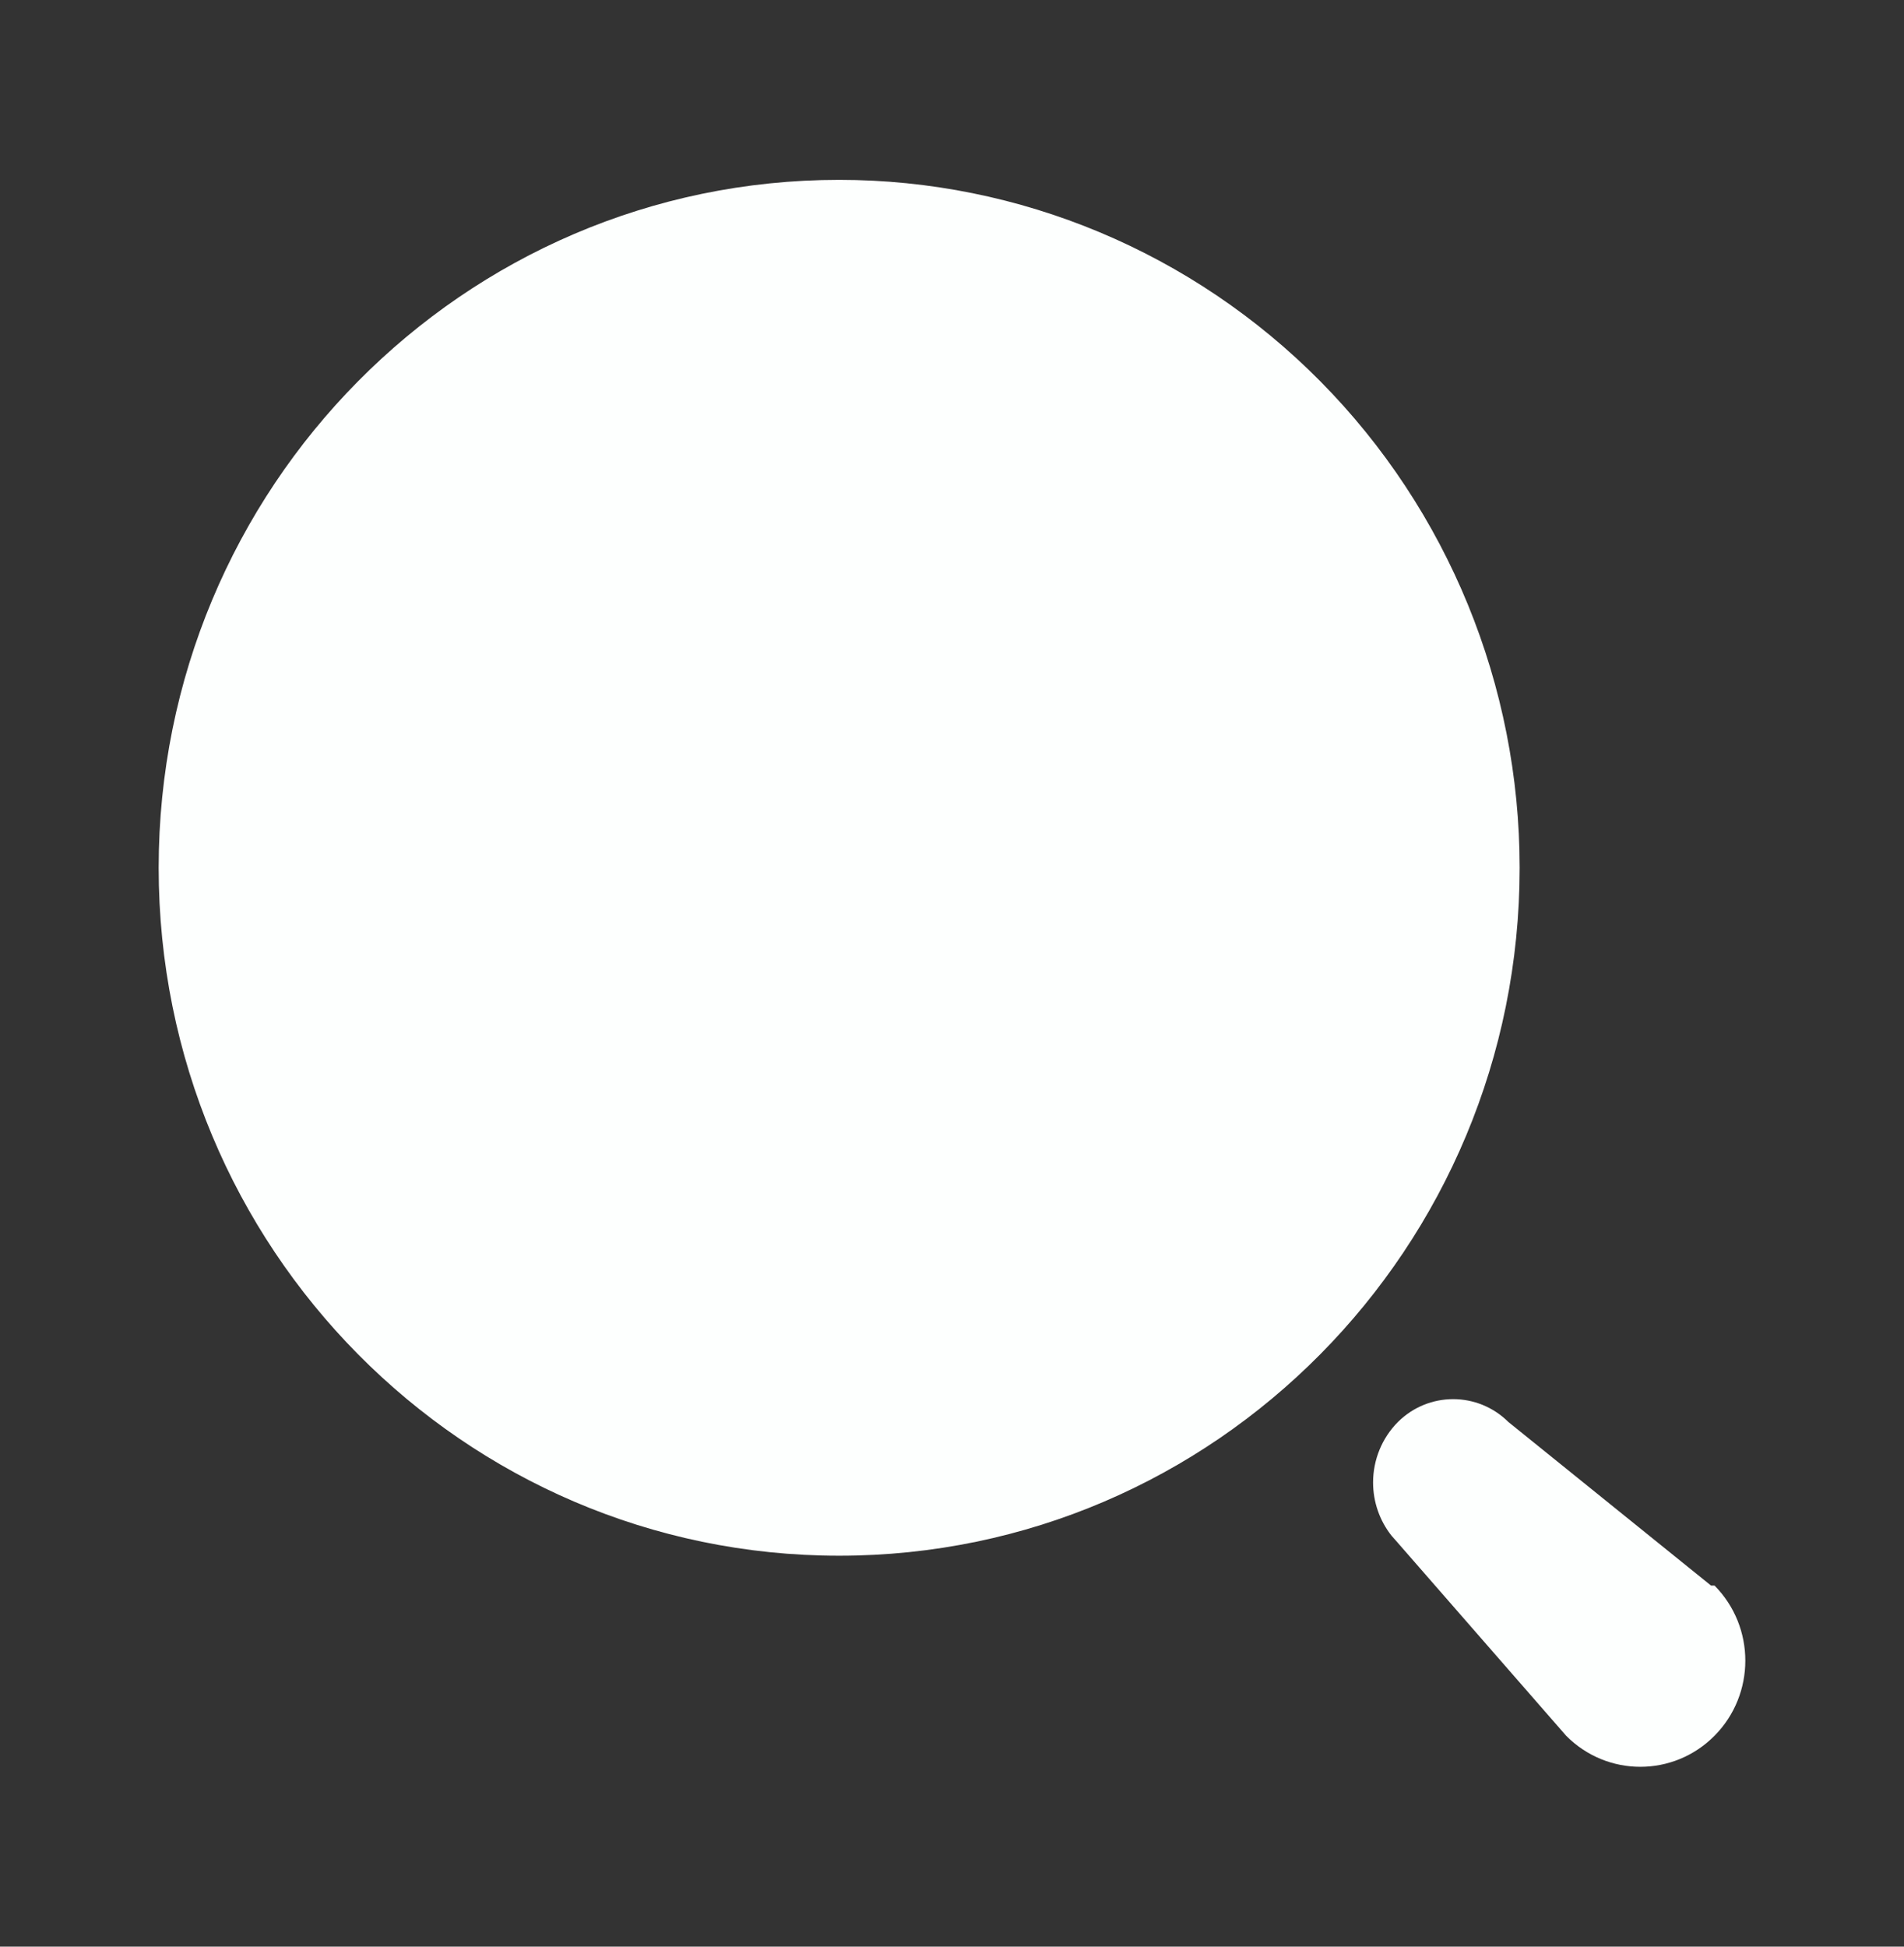 <svg width="45" height="46" viewBox="0 0 45 46" fill="none" xmlns="http://www.w3.org/2000/svg">
<rect x="0" y="0" width="45" height="46" fill="#333333" stroke="none"/>
<path d="M33.039 33.602C33.764 32.882 34.925 32.882 35.65 33.602L40.44 37.468H40.523C41.492 38.448 41.492 40.036 40.523 41.015C39.554 41.995 37.983 41.995 37.014 41.015L33.039 36.46L32.888 36.289C32.607 35.934 32.452 35.49 32.452 35.031C32.452 34.495 32.663 33.98 33.039 33.602ZM19.833 4.25C24.099 4.25 28.189 5.963 31.206 9.011C34.222 12.06 35.916 16.195 35.916 20.506C35.916 29.484 28.715 36.762 19.833 36.762C10.951 36.762 3.75 29.484 3.75 20.506C3.75 11.528 10.951 4.25 19.833 4.25Z" fill="#FDFFFE"/>
</svg>
